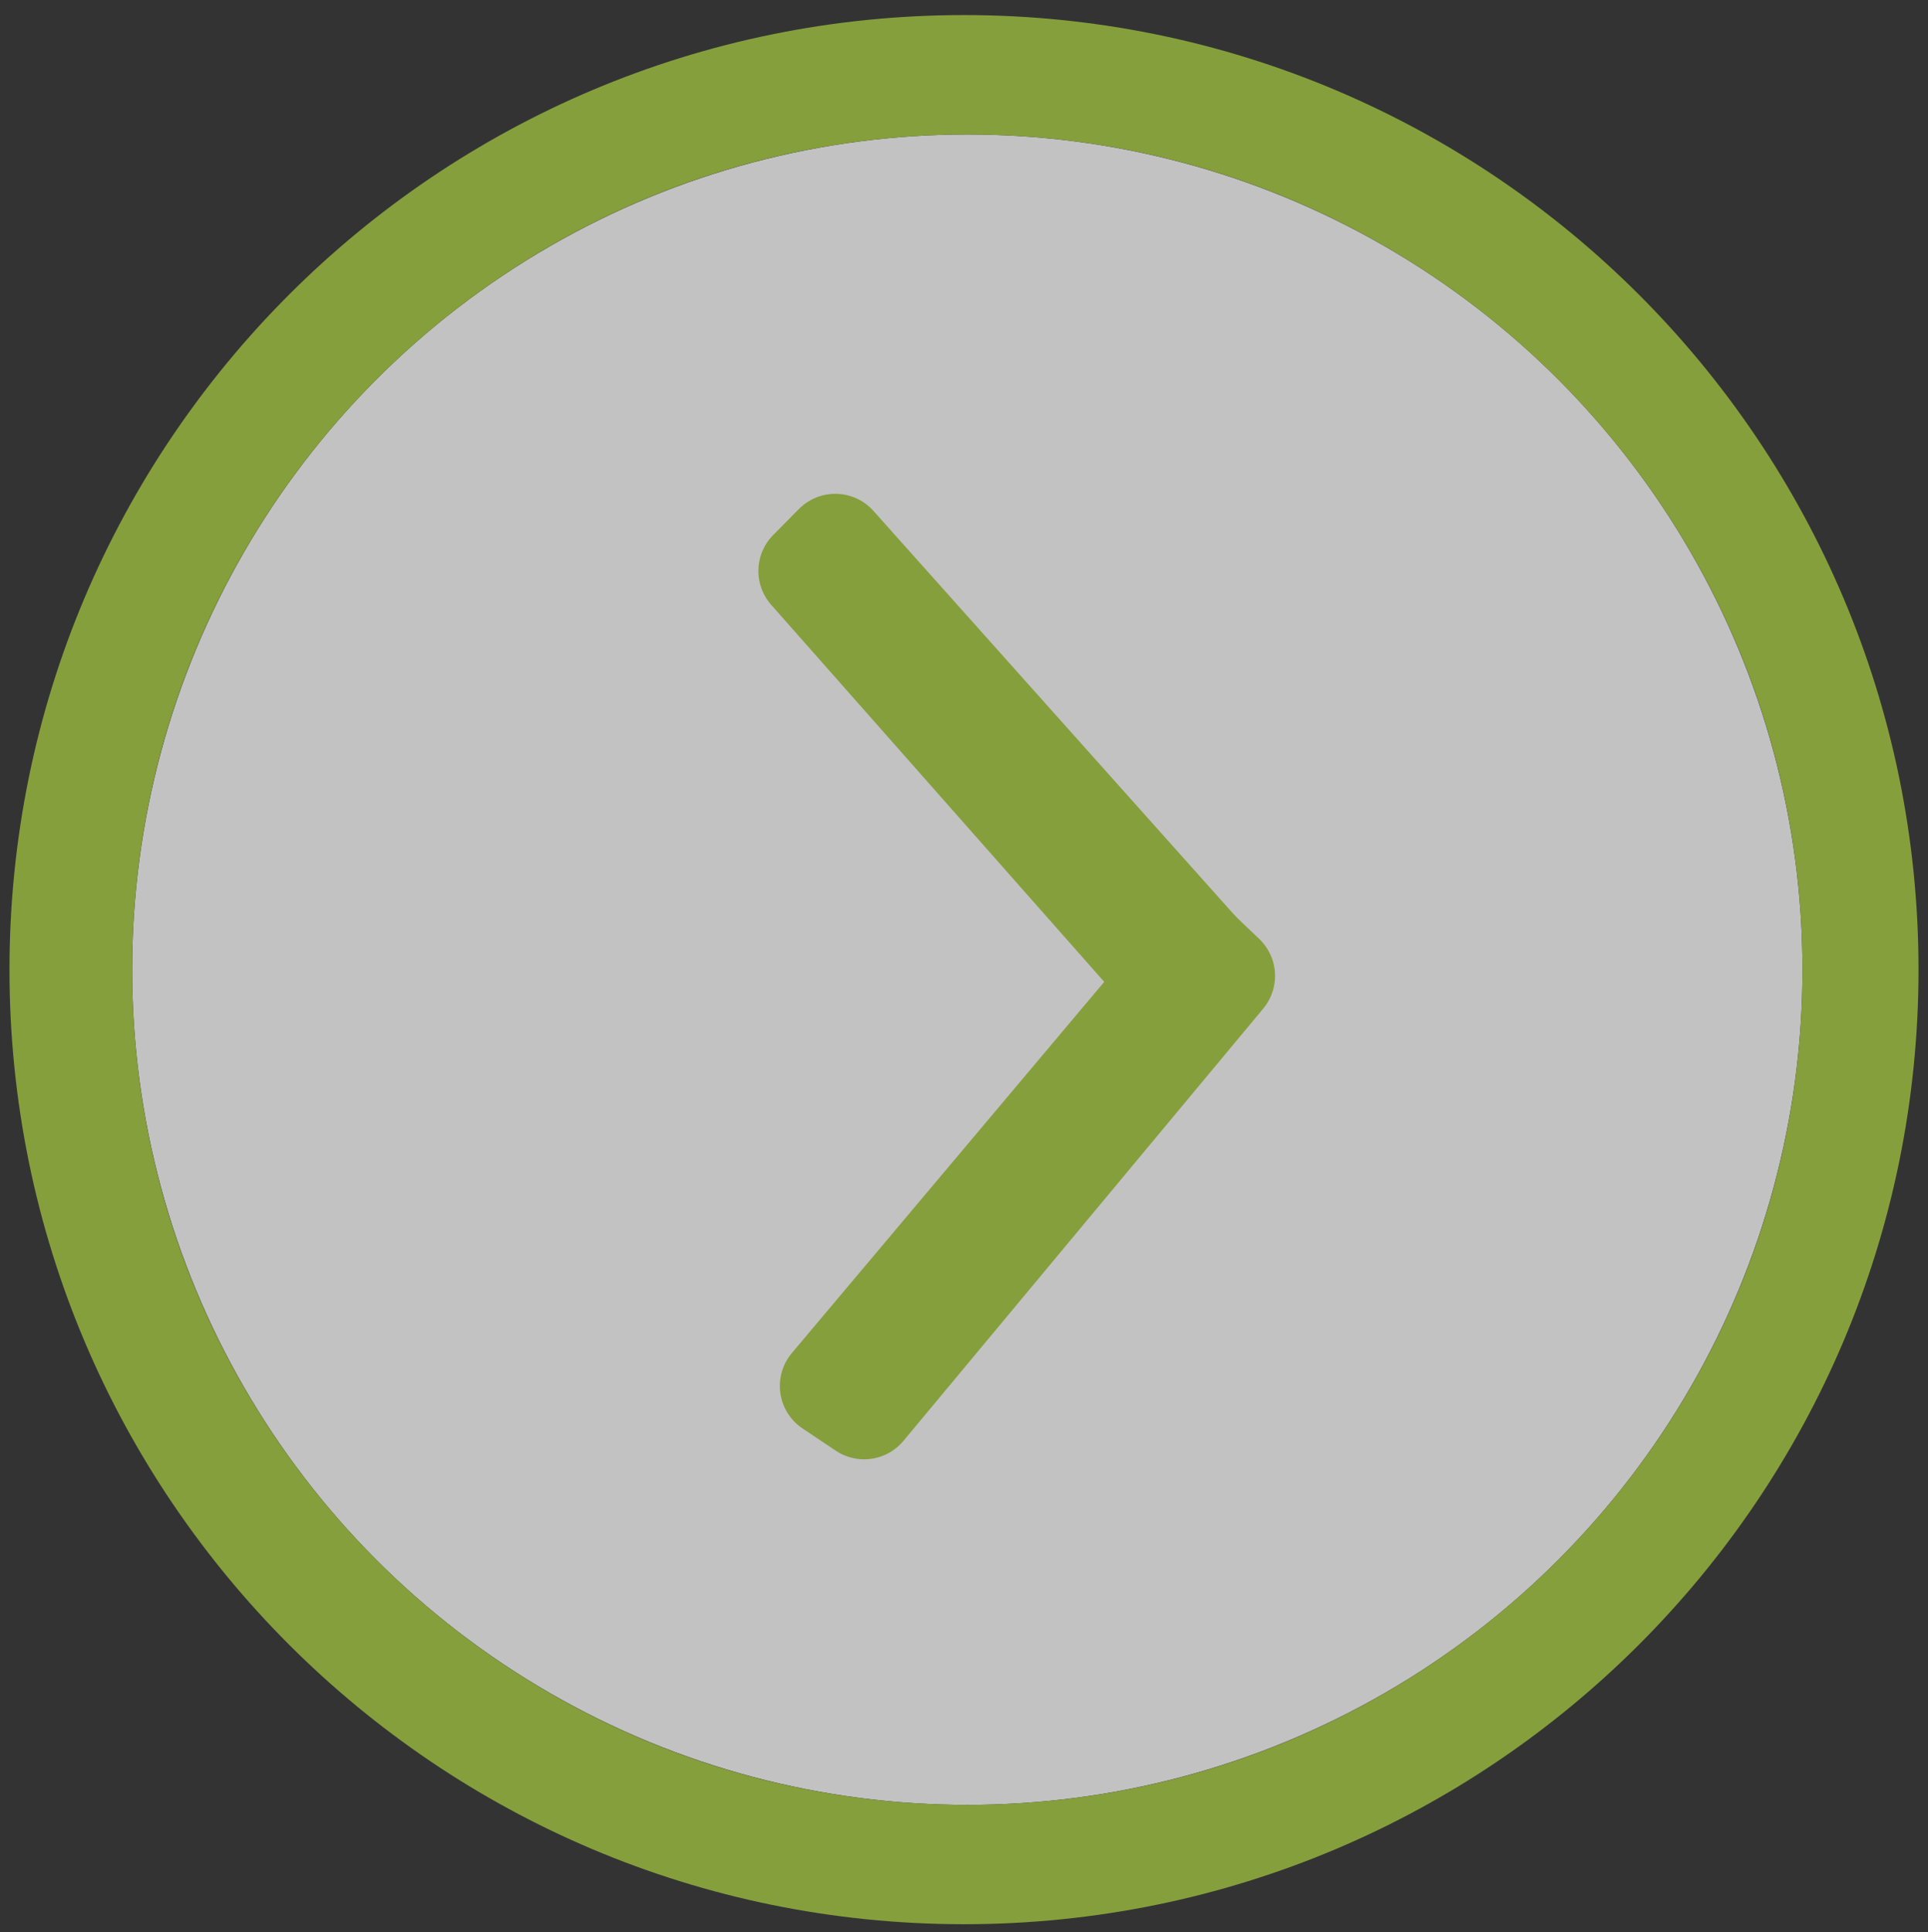<?xml version="1.0" encoding="utf-8"?>
<!-- Generator: Adobe Illustrator 16.0.1, SVG Export Plug-In . SVG Version: 6.00 Build 0)  -->
<!DOCTYPE svg PUBLIC "-//W3C//DTD SVG 1.1//EN" "http://www.w3.org/Graphics/SVG/1.1/DTD/svg11.dtd">
<svg version="1.1" id="Layer_1" xmlns="http://www.w3.org/2000/svg" xmlns:xlink="http://www.w3.org/1999/xlink" x="0px" y="0px"
	 width="56.556px" height="56.68px" viewBox="0 0 56.556 56.68" enable-background="new 0 0 56.556 56.68" xml:space="preserve">
<rect x="0" y="0" width="56.556" height="56.68" fill="#333333" stroke="none"/>
<circle fill="#FFFFFF" fill-opacity="0.7" cx="28.375" cy="28.442" r="24.498"/>
<g>
	<g>
		<path fill="#859F3C" d="M0.278,28.442c0,15.463,12.535,27.999,28,27.999s28-12.535,28-27.999c0-15.464-12.535-28-28-28
			S0.278,12.978,0.278,28.442z M3.877,28.442c0-13.529,10.968-24.497,24.497-24.497s24.498,10.969,24.498,24.497
			c0,13.53-10.969,24.497-24.498,24.497S3.877,41.972,3.877,28.442z"/>
	</g>
	
		<polygon fill="#859F3C" stroke="#859F3C" stroke-width="3" stroke-linecap="square" stroke-linejoin="round" stroke-miterlimit="10" points="
		35.124,27.883 35.902,28.625 25.349,41.304 24.376,40.653 	"/>
	
		<polygon fill="#859F3C" stroke="#859F3C" stroke-width="3" stroke-linecap="square" stroke-linejoin="round" stroke-miterlimit="10" points="
		24.502,15.984 23.747,16.748 34.669,29.113 35.622,28.433 	"/>
</g>
</svg>
